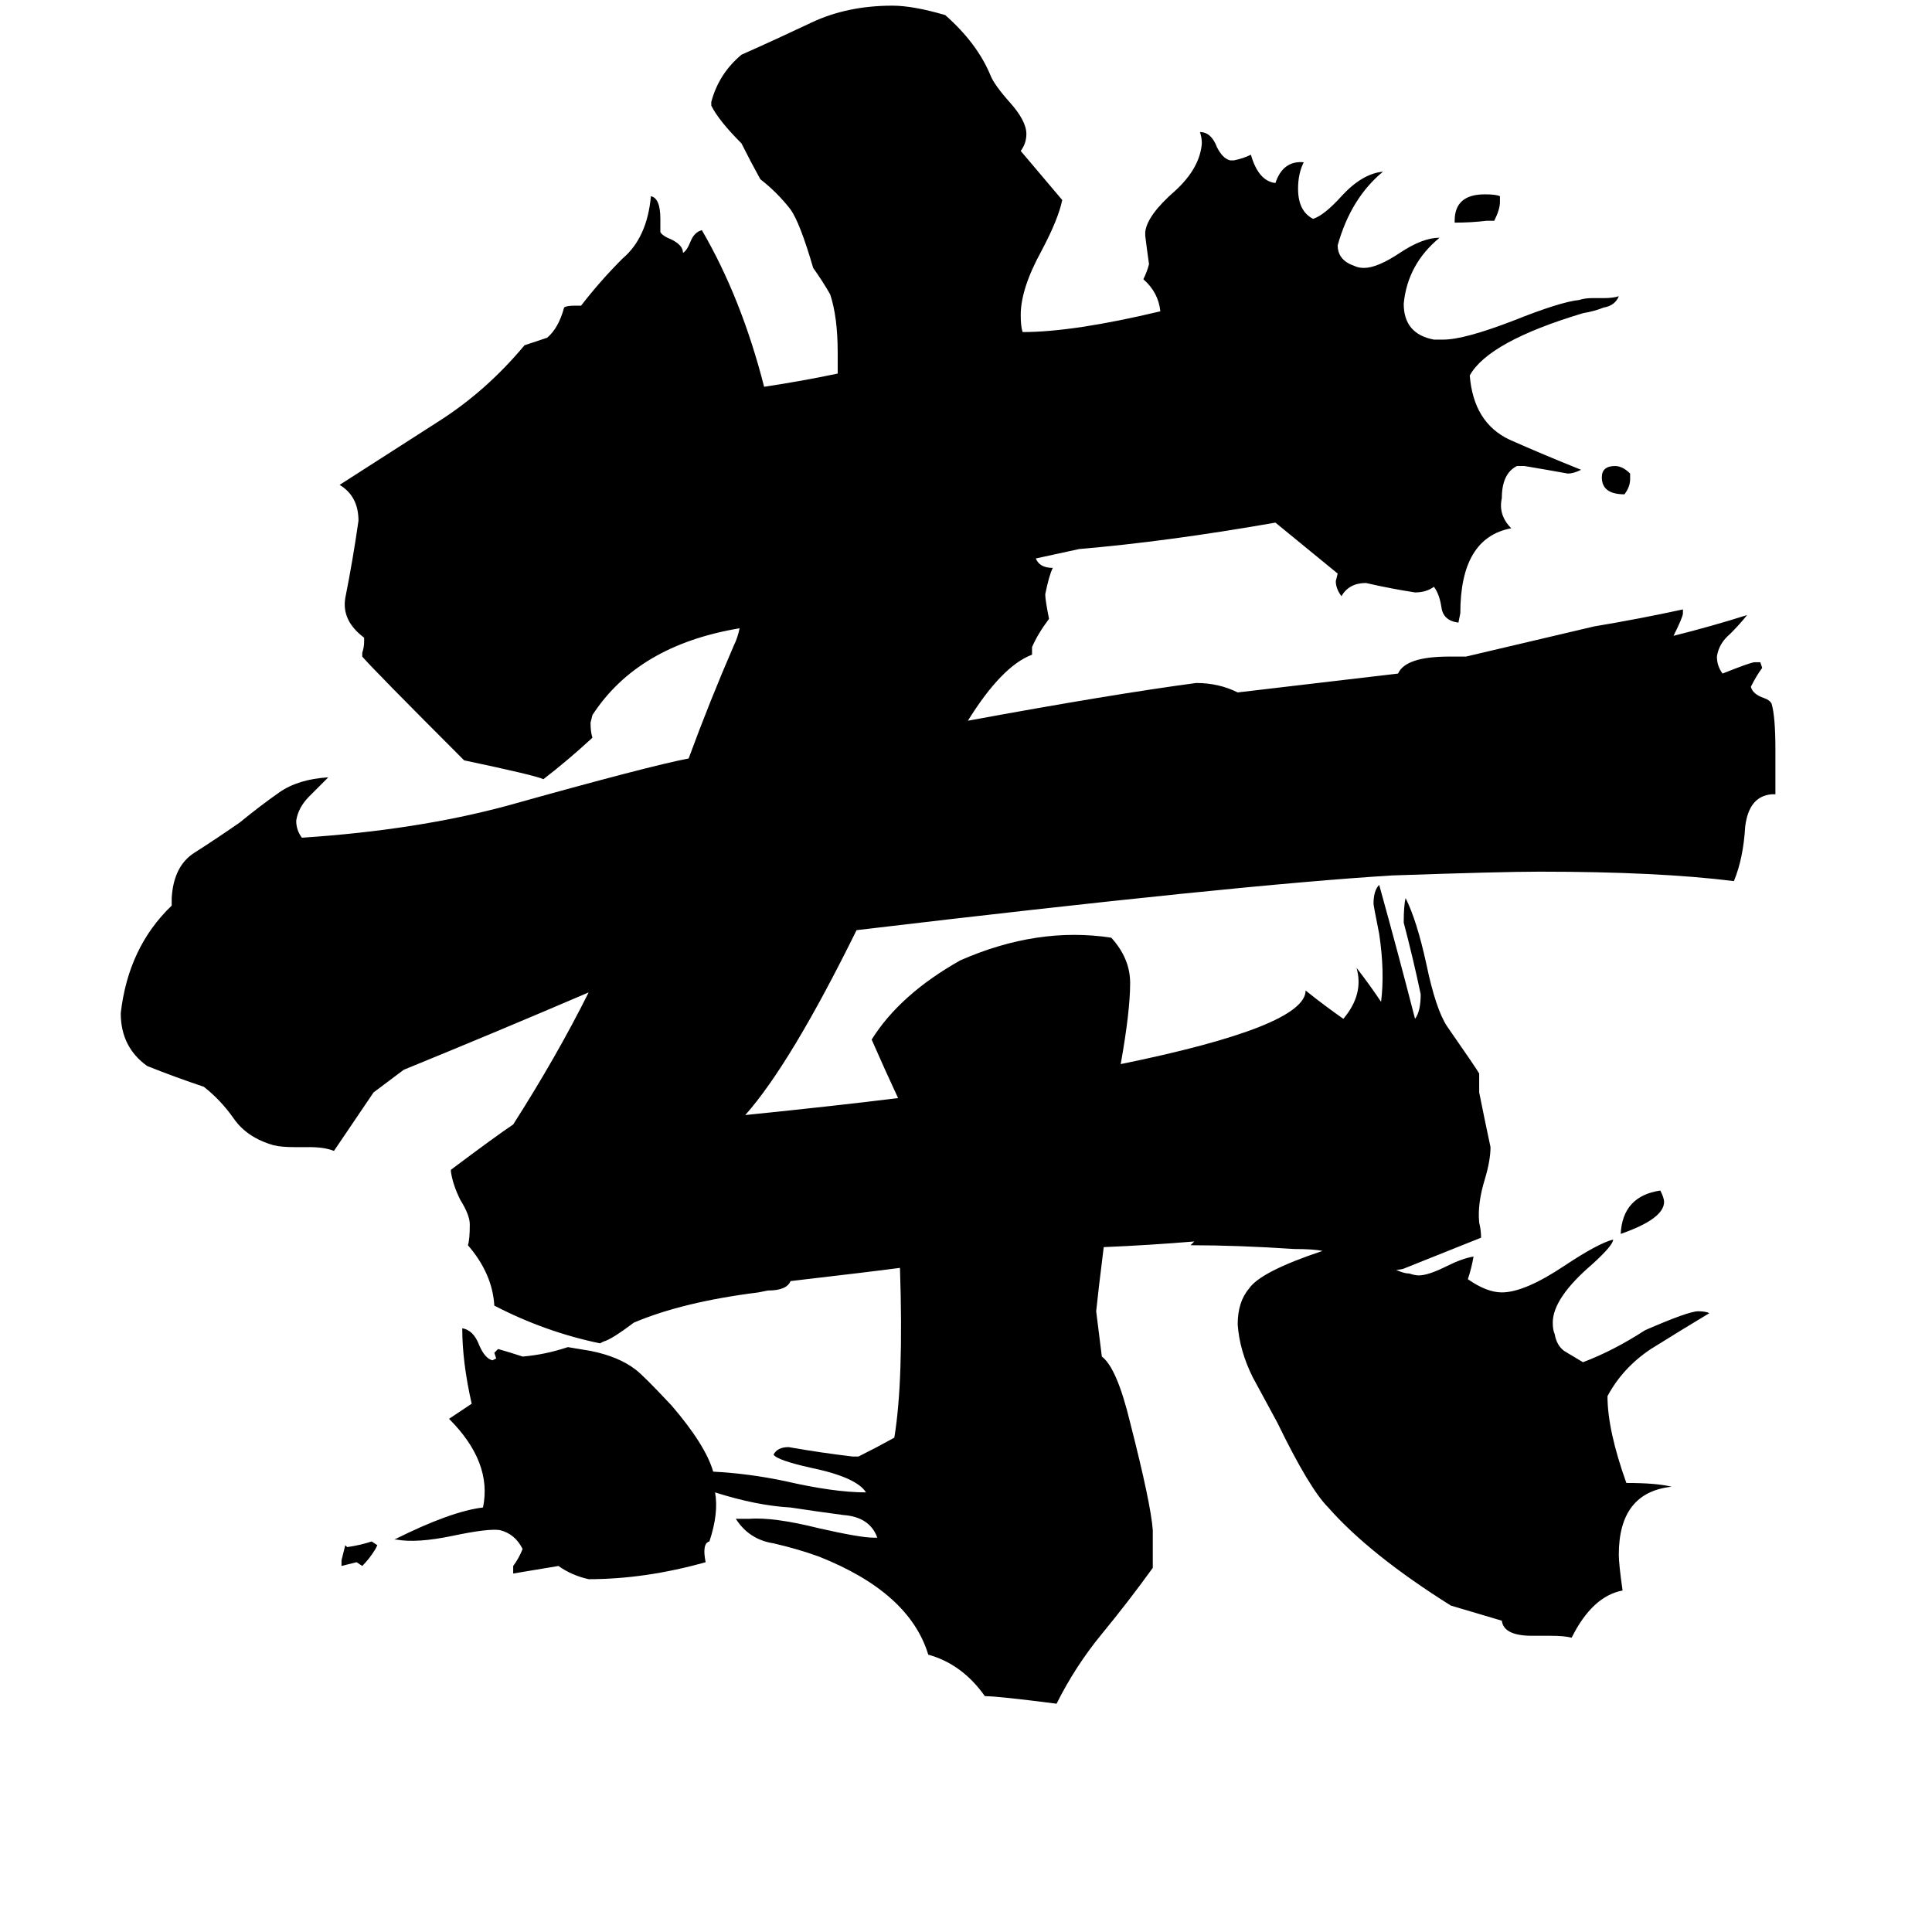 <svg xmlns="http://www.w3.org/2000/svg" viewBox="0 -800 1024 1024">
	<path fill="#000000" d="M864 -549V-546Q864 -542 861 -538Q849 -538 849 -547Q849 -553 856 -553Q860 -553 864 -549ZM792 -683H788Q780 -682 771 -682V-683Q771 -697 787 -697Q793 -697 795 -696V-693Q795 -689 792 -683ZM200 19L199 21Q196 26 192 30L189 28Q185 29 181 30V27L183 19L184 20Q191 19 197 17ZM882 -163Q882 -154 859 -146Q860 -166 880 -169Q882 -165 882 -163ZM740 -127Q744 -125 747 -125Q750 -124 752 -124Q757 -124 767 -129Q775 -133 781 -134Q780 -128 778 -122Q788 -115 796 -115Q808 -115 829 -129Q847 -141 855 -143Q855 -140 844 -130Q823 -112 823 -99Q823 -95 824 -93Q825 -87 829 -84Q834 -81 839 -78Q855 -84 872 -95Q895 -105 900 -105Q904 -105 906 -104Q891 -95 875 -85Q860 -75 852 -60Q852 -42 862 -14Q878 -14 886 -12Q858 -9 858 24Q858 29 860 43Q844 46 833 68Q829 67 822 67H812Q797 67 796 59L769 51Q726 24 704 -1Q694 -11 677 -46Q671 -57 664 -70Q657 -84 656 -98Q656 -110 662 -117Q668 -126 701 -137Q696 -138 686 -138Q656 -140 631 -140L633 -142Q609 -140 585 -139Q582 -115 581 -105L584 -81Q592 -75 599 -46Q610 -3 611 11V31Q598 49 584 66Q570 83 560 103Q529 99 522 99Q510 82 492 77Q482 44 434 25Q423 21 410 18Q397 16 390 5H397Q410 4 434 10Q456 15 463 15H465Q461 4 447 3Q432 1 419 -1Q401 -2 379 -9Q381 2 376 17Q372 18 374 28Q342 37 312 37Q303 35 296 30Q284 32 272 34V30Q275 26 277 21Q273 13 265 11Q259 10 240 14Q221 18 210 16H209Q239 1 256 -1Q261 -25 238 -48Q244 -52 250 -56Q245 -78 245 -96Q251 -95 254 -87Q257 -80 261 -79L263 -80L262 -83L264 -85Q271 -83 277 -81Q289 -82 301 -86Q307 -85 313 -84Q328 -81 337 -74Q341 -71 356 -55Q374 -34 378 -20Q397 -19 416 -15Q442 -9 459 -9Q454 -17 430 -22Q412 -26 410 -29Q412 -33 418 -33Q435 -30 452 -28H455Q465 -33 474 -38Q479 -68 477 -128Q462 -126 419 -121Q417 -116 407 -116L402 -115Q362 -110 336 -99Q324 -90 320 -89L318 -88Q289 -94 262 -108Q261 -125 248 -140Q249 -143 249 -151Q249 -156 244 -164Q240 -172 239 -179V-180Q263 -198 272 -204Q295 -240 312 -274Q263 -253 214 -233L198 -221Q179 -193 177 -190Q172 -192 164 -192H156Q149 -192 145 -193Q131 -197 124 -207Q117 -217 108 -224Q93 -229 78 -235Q64 -245 64 -263Q68 -298 91 -320V-324Q92 -341 103 -348Q114 -355 127 -364Q138 -373 148 -380Q158 -387 174 -388Q170 -384 164 -378Q158 -372 157 -365Q157 -360 160 -356Q221 -360 269 -373Q344 -394 365 -398Q376 -428 389 -458Q391 -462 392 -467Q338 -458 314 -421L313 -417Q313 -412 314 -409Q301 -397 288 -387Q284 -389 246 -397Q198 -445 192 -452V-454Q193 -457 193 -460V-462Q181 -471 183 -483Q187 -503 190 -524Q190 -537 180 -543Q208 -561 233 -577Q258 -593 278 -617Q284 -619 290 -621Q296 -626 299 -637Q300 -638 305 -638H308Q318 -651 330 -663Q343 -674 345 -696Q350 -695 350 -684V-677Q351 -675 356 -673Q362 -670 362 -666Q364 -667 366 -672Q368 -677 372 -678Q393 -642 405 -595Q425 -598 444 -602V-613Q444 -632 440 -644Q436 -651 431 -658Q424 -682 419 -689Q412 -698 403 -705Q398 -714 393 -724Q381 -736 377 -744V-746Q381 -761 393 -771Q411 -779 430 -788Q449 -797 473 -797Q484 -797 501 -792Q518 -777 525 -760Q527 -755 535 -746Q544 -736 544 -729Q544 -724 541 -720L563 -694Q561 -684 552 -667Q541 -647 541 -633Q541 -627 542 -624Q569 -624 615 -635Q614 -645 606 -652Q608 -656 609 -660Q608 -667 607 -675V-677Q608 -686 623 -699Q636 -711 637 -724Q637 -727 636 -730Q642 -730 645 -722Q648 -716 652 -715H654Q659 -716 663 -718Q667 -704 676 -703Q680 -715 691 -714Q688 -708 688 -700Q688 -688 696 -684Q702 -686 711 -696Q722 -708 733 -709Q716 -695 709 -670Q709 -662 718 -659Q720 -658 723 -658Q730 -658 742 -666Q754 -674 763 -674Q746 -660 744 -639Q744 -623 760 -620H765Q776 -620 802 -630Q827 -640 837 -641Q840 -642 844 -642H850Q855 -642 858 -643Q856 -638 850 -637Q845 -635 839 -634Q789 -619 779 -601Q781 -576 800 -567Q818 -559 838 -551Q834 -549 831 -549Q820 -551 808 -553H804Q796 -549 796 -536Q794 -527 801 -520Q774 -515 774 -475L773 -470Q765 -471 764 -478Q763 -485 760 -489Q756 -486 750 -486Q737 -488 724 -491Q715 -491 711 -484Q708 -488 708 -492L709 -496L676 -523Q619 -513 572 -509L549 -504Q551 -499 558 -499Q556 -495 554 -485Q554 -482 556 -472Q550 -464 547 -457V-453Q531 -447 513 -418Q589 -432 634 -438Q646 -438 656 -433L741 -443Q745 -452 768 -452H777Q811 -460 845 -468Q869 -472 892 -477V-475Q892 -473 887 -463Q907 -468 926 -474Q922 -469 917 -464Q911 -459 910 -452Q910 -447 913 -443Q928 -449 930 -449H933L934 -446Q931 -442 928 -436Q929 -432 935 -430Q938 -429 939 -427Q941 -420 941 -403V-379H939Q927 -378 925 -362Q924 -345 919 -333Q879 -338 816 -338Q796 -338 738 -336Q656 -331 454 -307Q419 -236 395 -209Q444 -214 476 -218Q469 -233 462 -249Q477 -273 509 -291Q550 -309 589 -303Q599 -292 599 -279Q599 -264 594 -236Q692 -256 692 -275Q702 -267 712 -260Q723 -273 719 -287Q726 -278 732 -269Q734 -285 731 -305Q728 -320 728 -321Q728 -328 731 -331Q741 -295 750 -260Q753 -264 753 -273Q749 -292 744 -311Q744 -320 745 -324Q751 -312 756 -289Q761 -265 767 -256Q783 -233 784 -231V-221Q787 -206 790 -192Q790 -185 787 -175Q783 -162 784 -152Q785 -148 785 -144Q765 -136 745 -128Q743 -127 740 -127Z"/>
</svg>